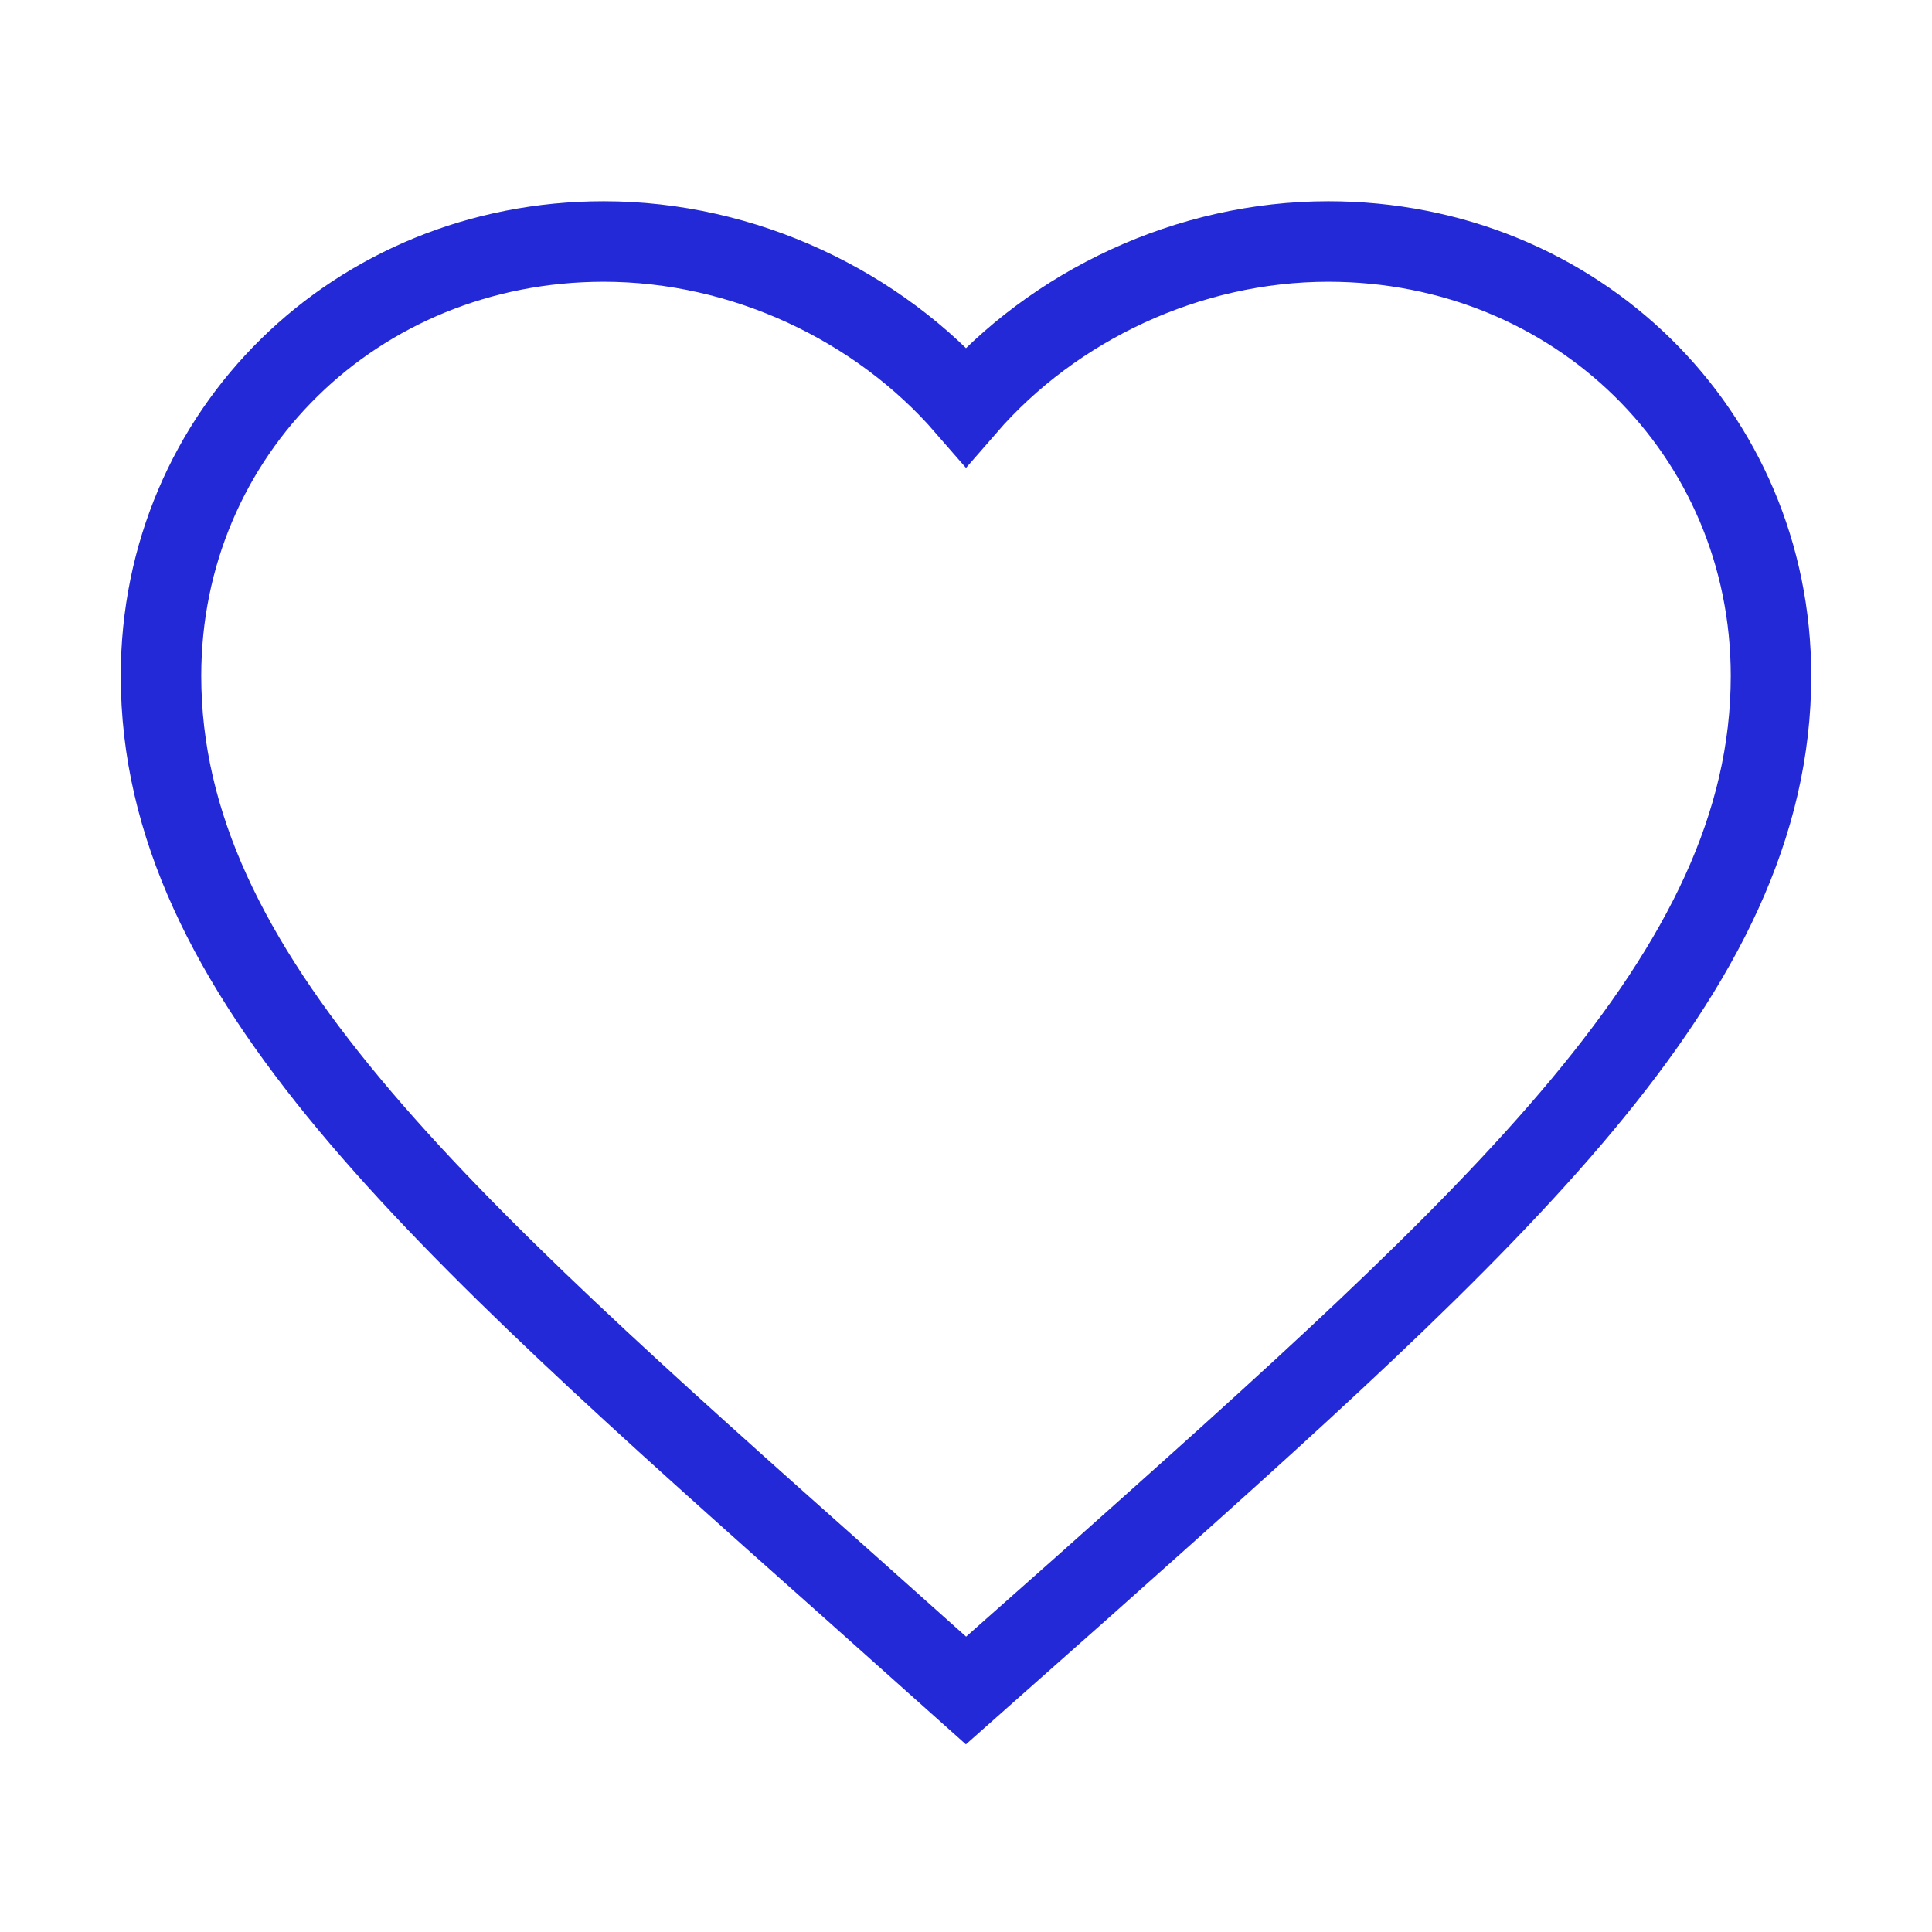 <svg width="24" height="24" viewBox="0 0 24 24" fill="none" xmlns="http://www.w3.org/2000/svg">
<g id="favourite">
<path id="Shape" d="M12 21L10.55 19.705C5.4 15.124 2 12.103 2 8.395C2 5.374 4.42 3 7.5 3C9.24 3 10.91 3.795 12 5.05C13.09 3.795 14.76 3 16.5 3C19.58 3 22 5.374 22 8.395C22 12.103 18.6 15.124 13.45 19.715L12 21Z" stroke="#2329D6"/>
</g>
</svg>
